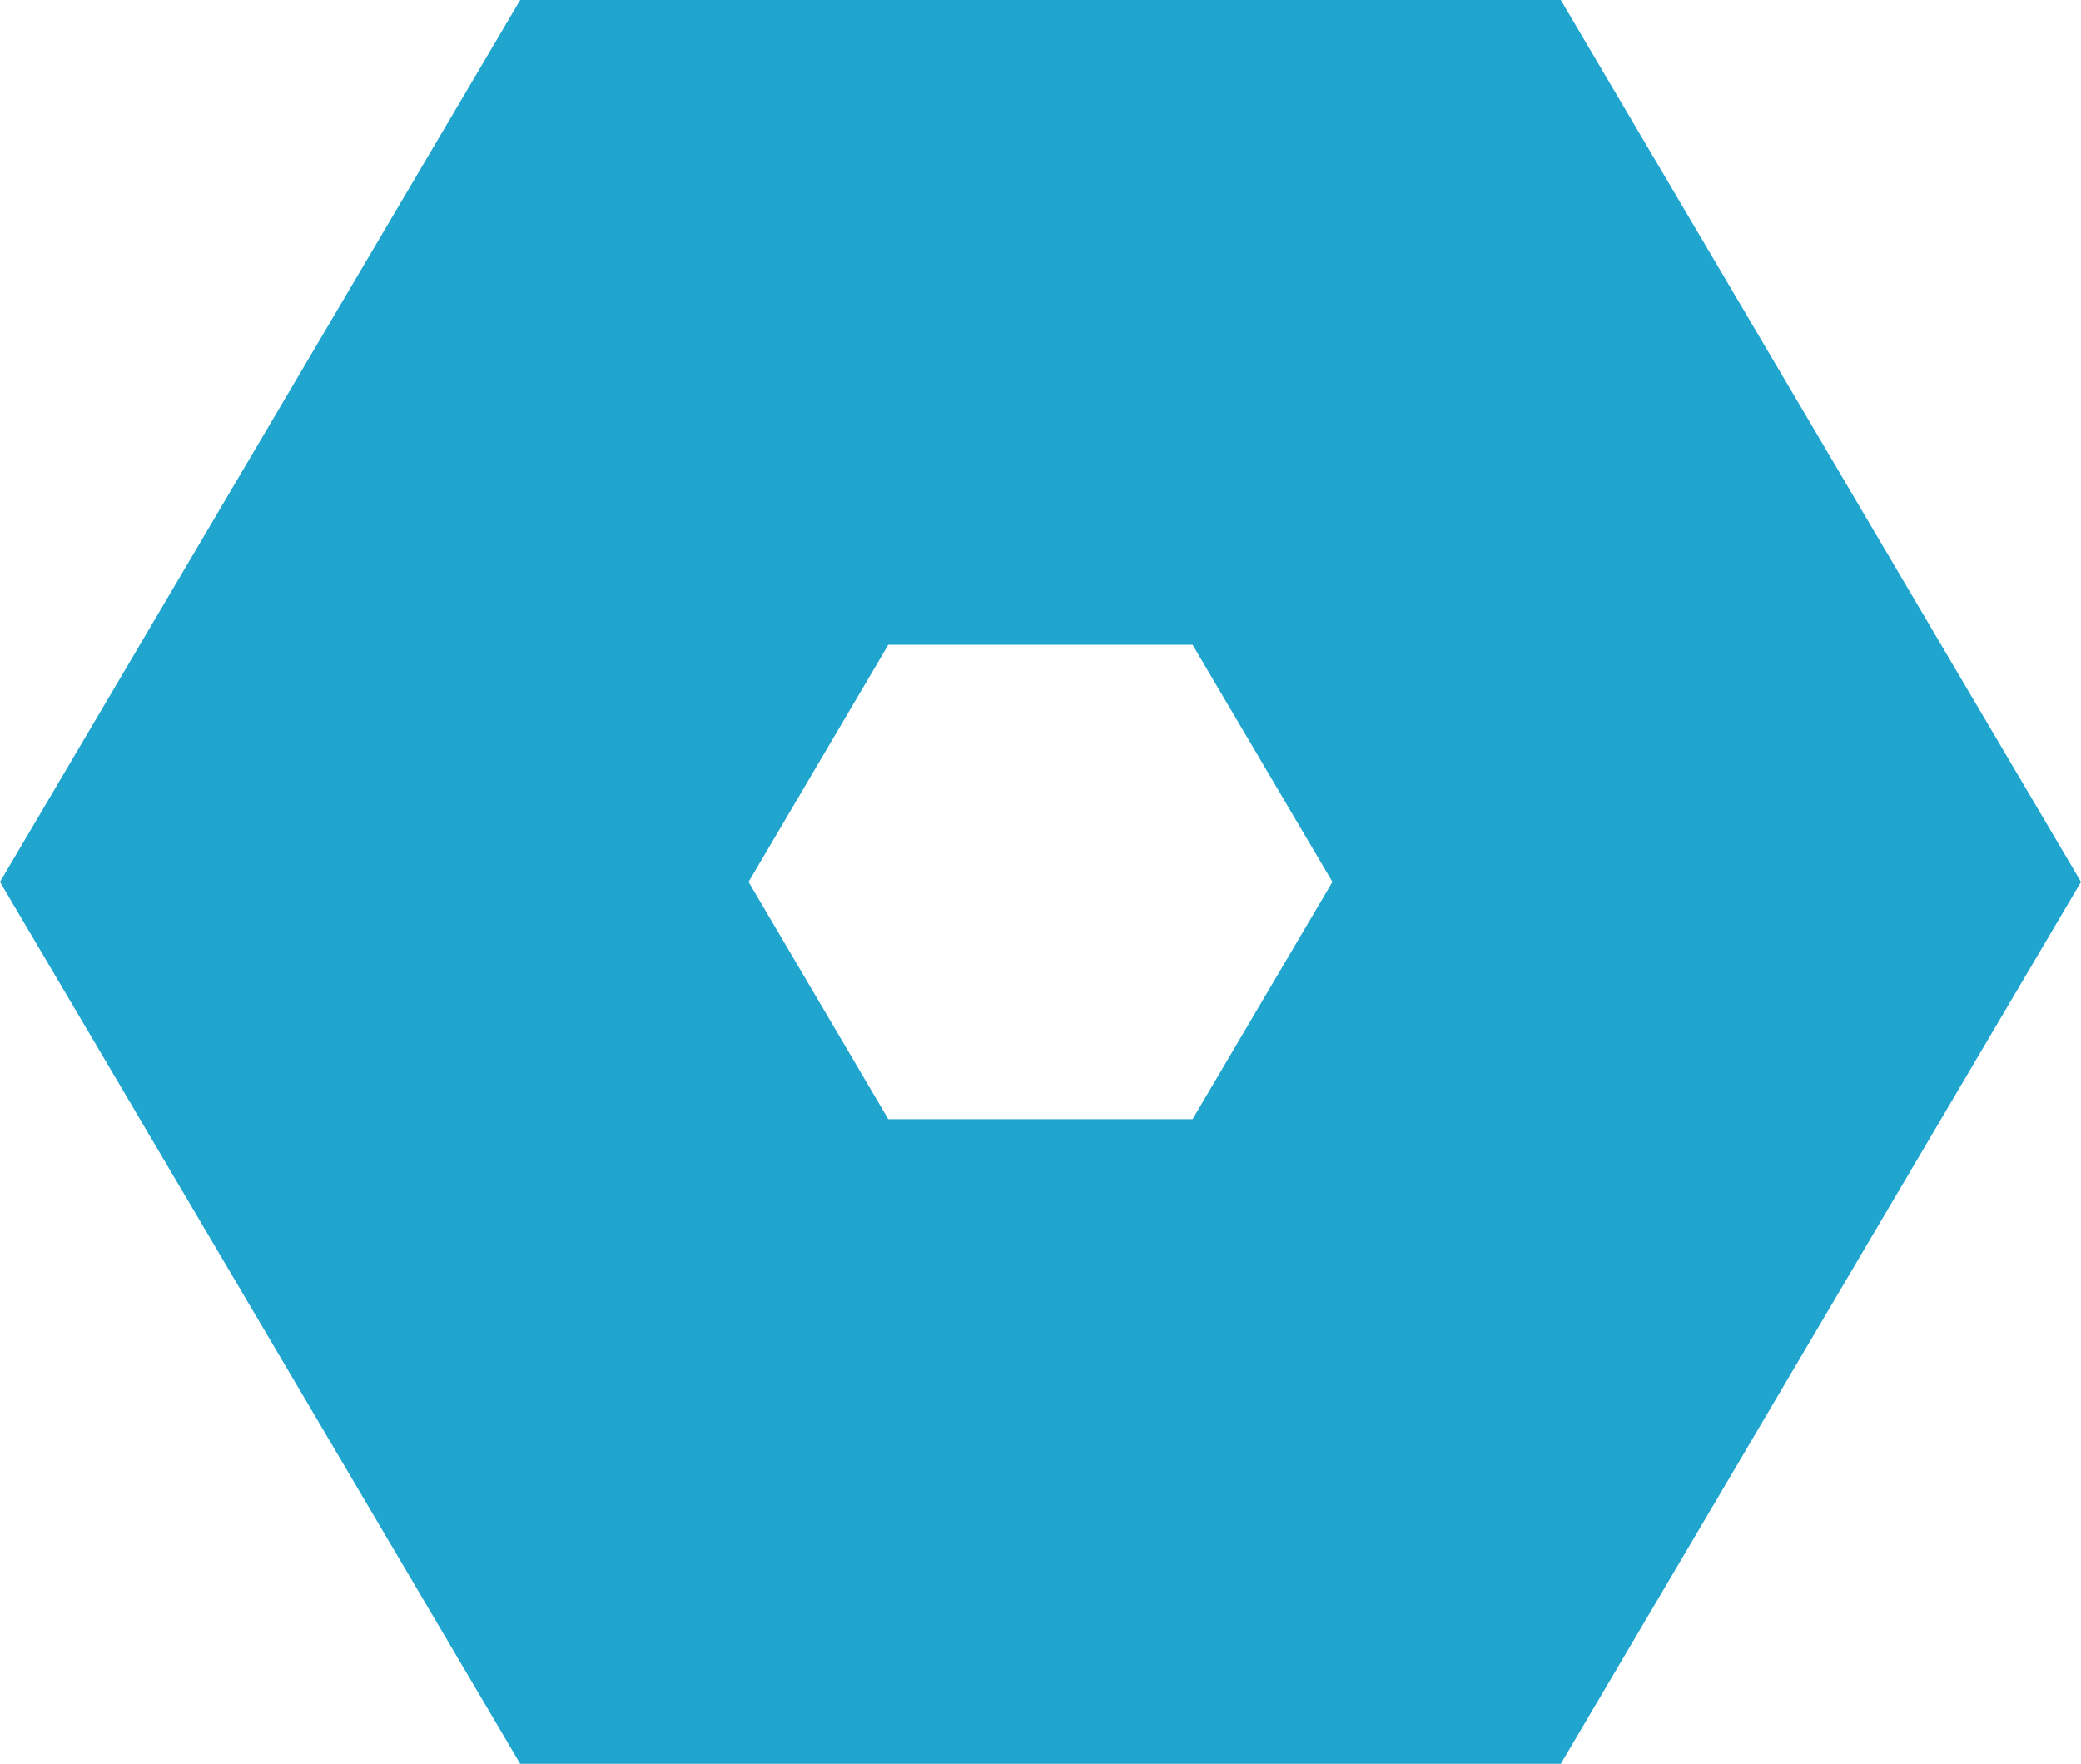 <svg xmlns="http://www.w3.org/2000/svg" viewBox="0 0 145.25 123.11"><defs><style>.cls-1{fill:#20a5ce;}</style></defs><title>polygon</title><g id="Layer_2" data-name="Layer 2"><g id="Layer_1-2" data-name="Layer 1"><path class="cls-1" d="M83.24,45,93,61.55,83.24,78.11H62L52.25,61.55,62,45H83.24m25.7-45H36.31L0,61.55l36.31,61.55h72.63l36.31-61.55L108.94,0Z"/></g></g></svg>